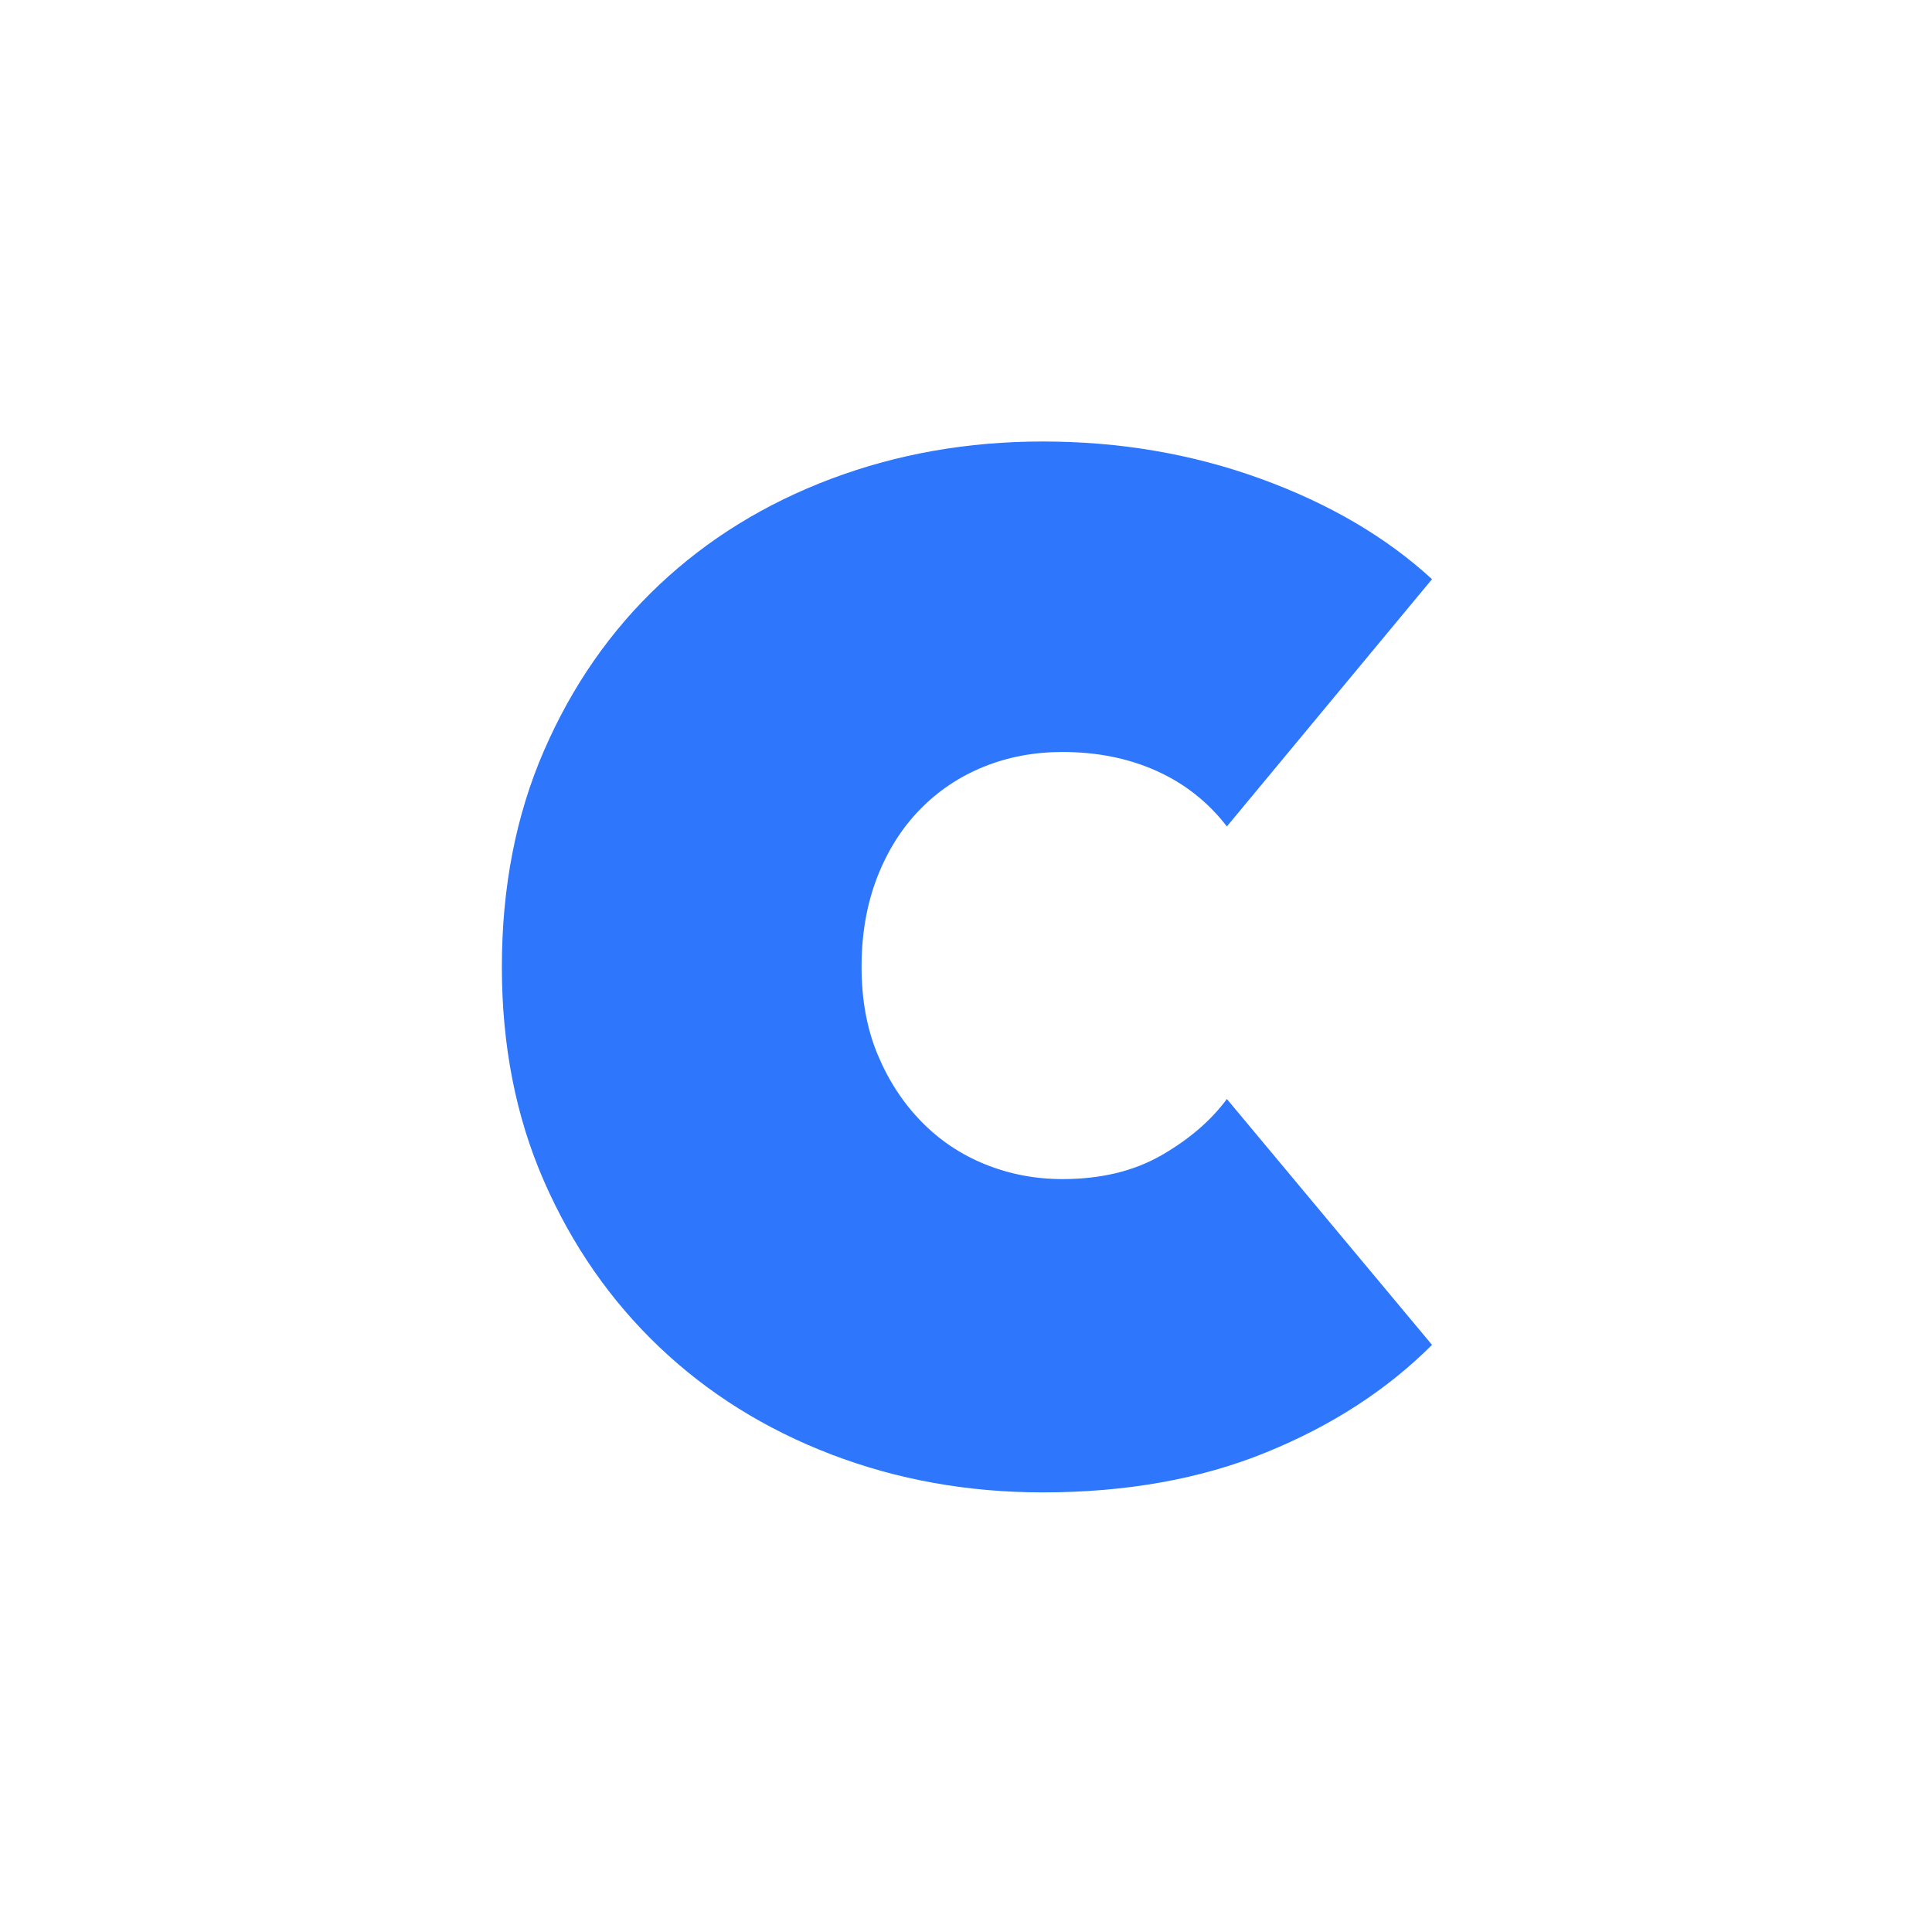 <?xml version="1.0" encoding="UTF-8" standalone="no"?>
<svg width="1024px" height="1024px" viewBox="0 0 1024 1024" version="1.1" xmlns="http://www.w3.org/2000/svg" xmlns:xlink="http://www.w3.org/1999/xlink">
    <!-- Generator: Sketch 39.1 (31720) - http://www.bohemiancoding.com/sketch -->
    <title>Favicon</title>
    <desc>Created with Sketch.</desc>
    <defs></defs>
    <g id="Page-1" stroke="none" stroke-width="1" fill="none" fill-rule="evenodd">
        <g id="Favicon" fill="#2E77FC">
            <path d="M266,512.5 C266,470.303 273.447,432.078 288.341,397.824 C303.236,363.569 323.591,334.28 349.408,309.955 C375.225,285.629 405.634,266.889 440.635,253.733 C475.637,240.578 512.996,234 552.715,234 C593.426,234 631.902,240.578 668.145,253.733 C704.388,266.889 734.673,284.636 759,306.976 L650.272,438.035 C640.342,425.127 627.931,415.323 613.036,408.621 C598.142,401.919 581.51,398.568 563.14,398.568 C548.246,398.568 534.345,401.174 521.437,406.387 C508.528,411.6 497.233,419.17 487.552,429.099 C477.871,439.028 470.3,451.066 464.838,465.215 C459.377,479.363 456.647,495.125 456.647,512.5 C456.647,529.875 459.501,545.389 465.211,559.041 C470.92,572.693 478.616,584.483 488.297,594.412 C497.978,604.341 509.273,611.911 522.181,617.124 C535.09,622.336 548.743,624.943 563.14,624.943 C583.496,624.943 600.997,620.723 615.643,612.283 C630.289,603.844 641.832,593.915 650.272,582.497 L759,712.811 C735.169,736.64 705.877,755.629 671.124,769.777 C636.37,783.926 596.901,791 552.715,791 C512.996,791 475.637,784.298 440.635,770.894 C405.634,757.491 375.225,738.502 349.408,713.928 C323.591,689.355 303.236,660.065 288.341,626.059 C273.447,592.054 266,554.201 266,512.5 L266,512.5 Z" id="Path"></path>
        </g>
    </g>
</svg>